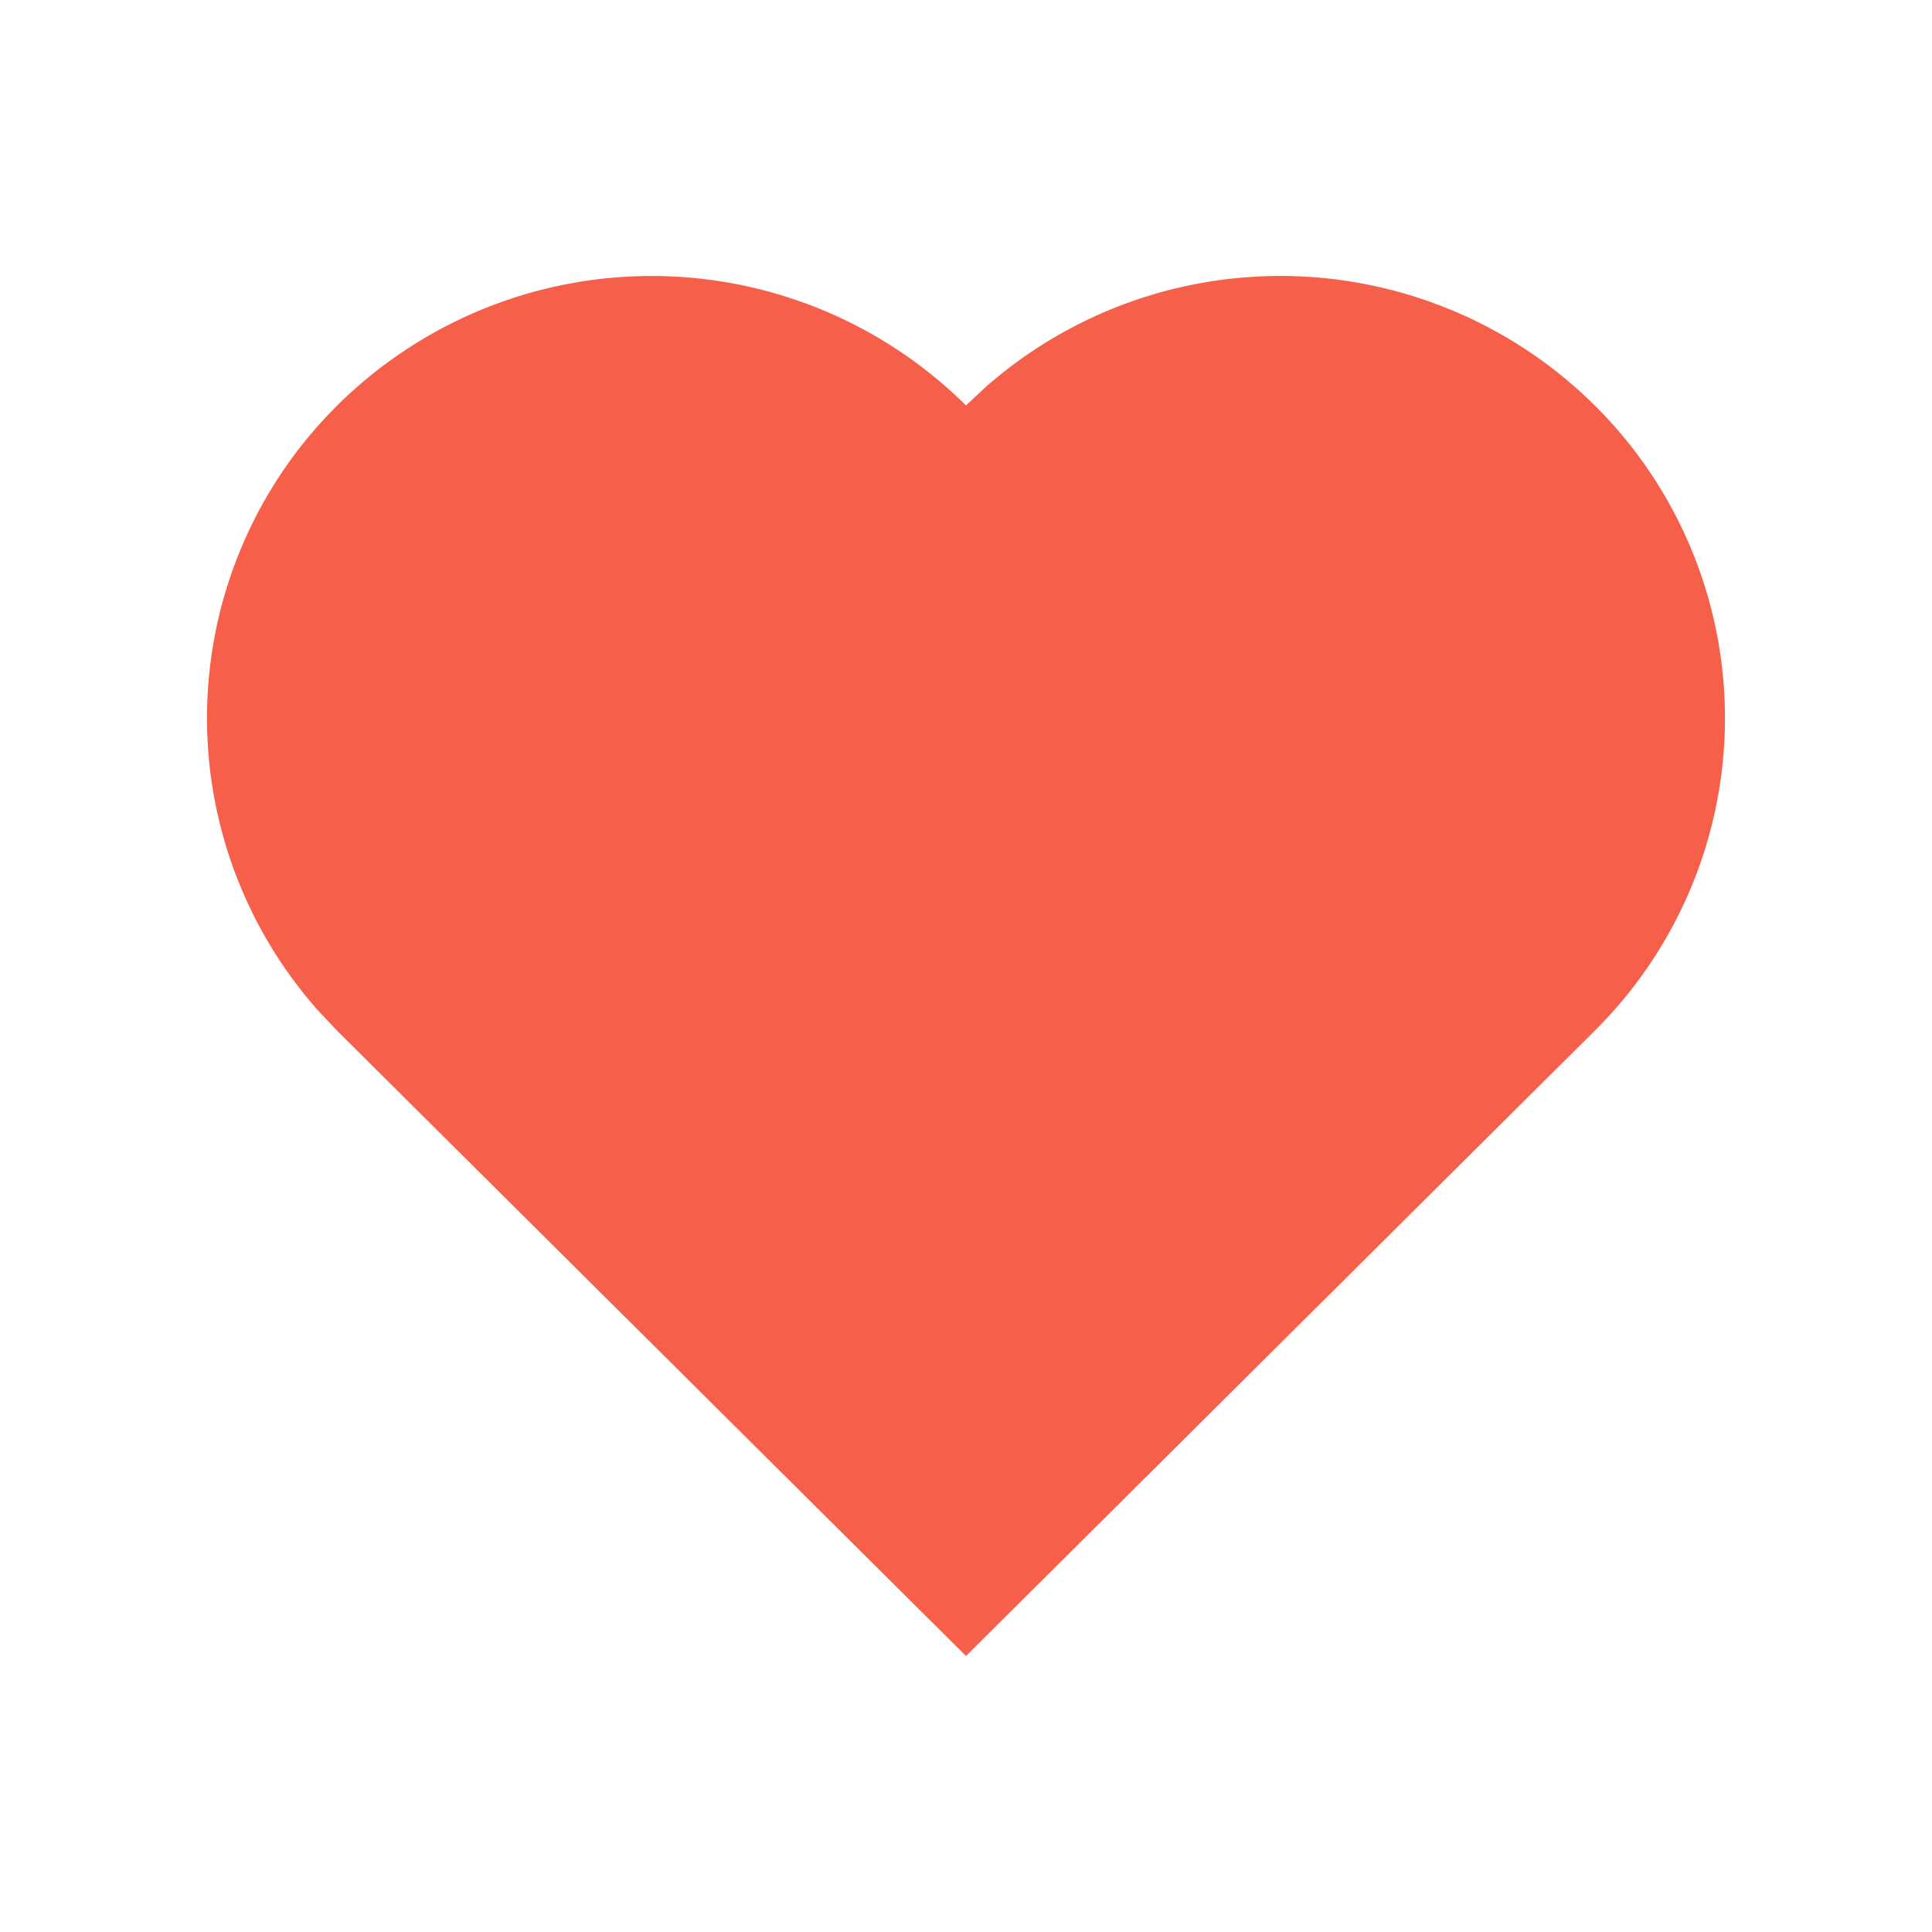 <svg width="14" height="14" viewBox="0 0 14 14" xmlns="http://www.w3.org/2000/svg">
    <path d="M2.444 2.938a3.235 3.235 0 0 1 4.556 0l.143-.134a3.235 3.235 0 0 1 4.413.134 3.191 3.191 0 0 1 0 4.531L7 12 2.444 7.47l-.135-.143a3.191 3.191 0 0 1 .135-4.389z" fill="#F65F49" fill-rule="evenodd"/>
</svg>
